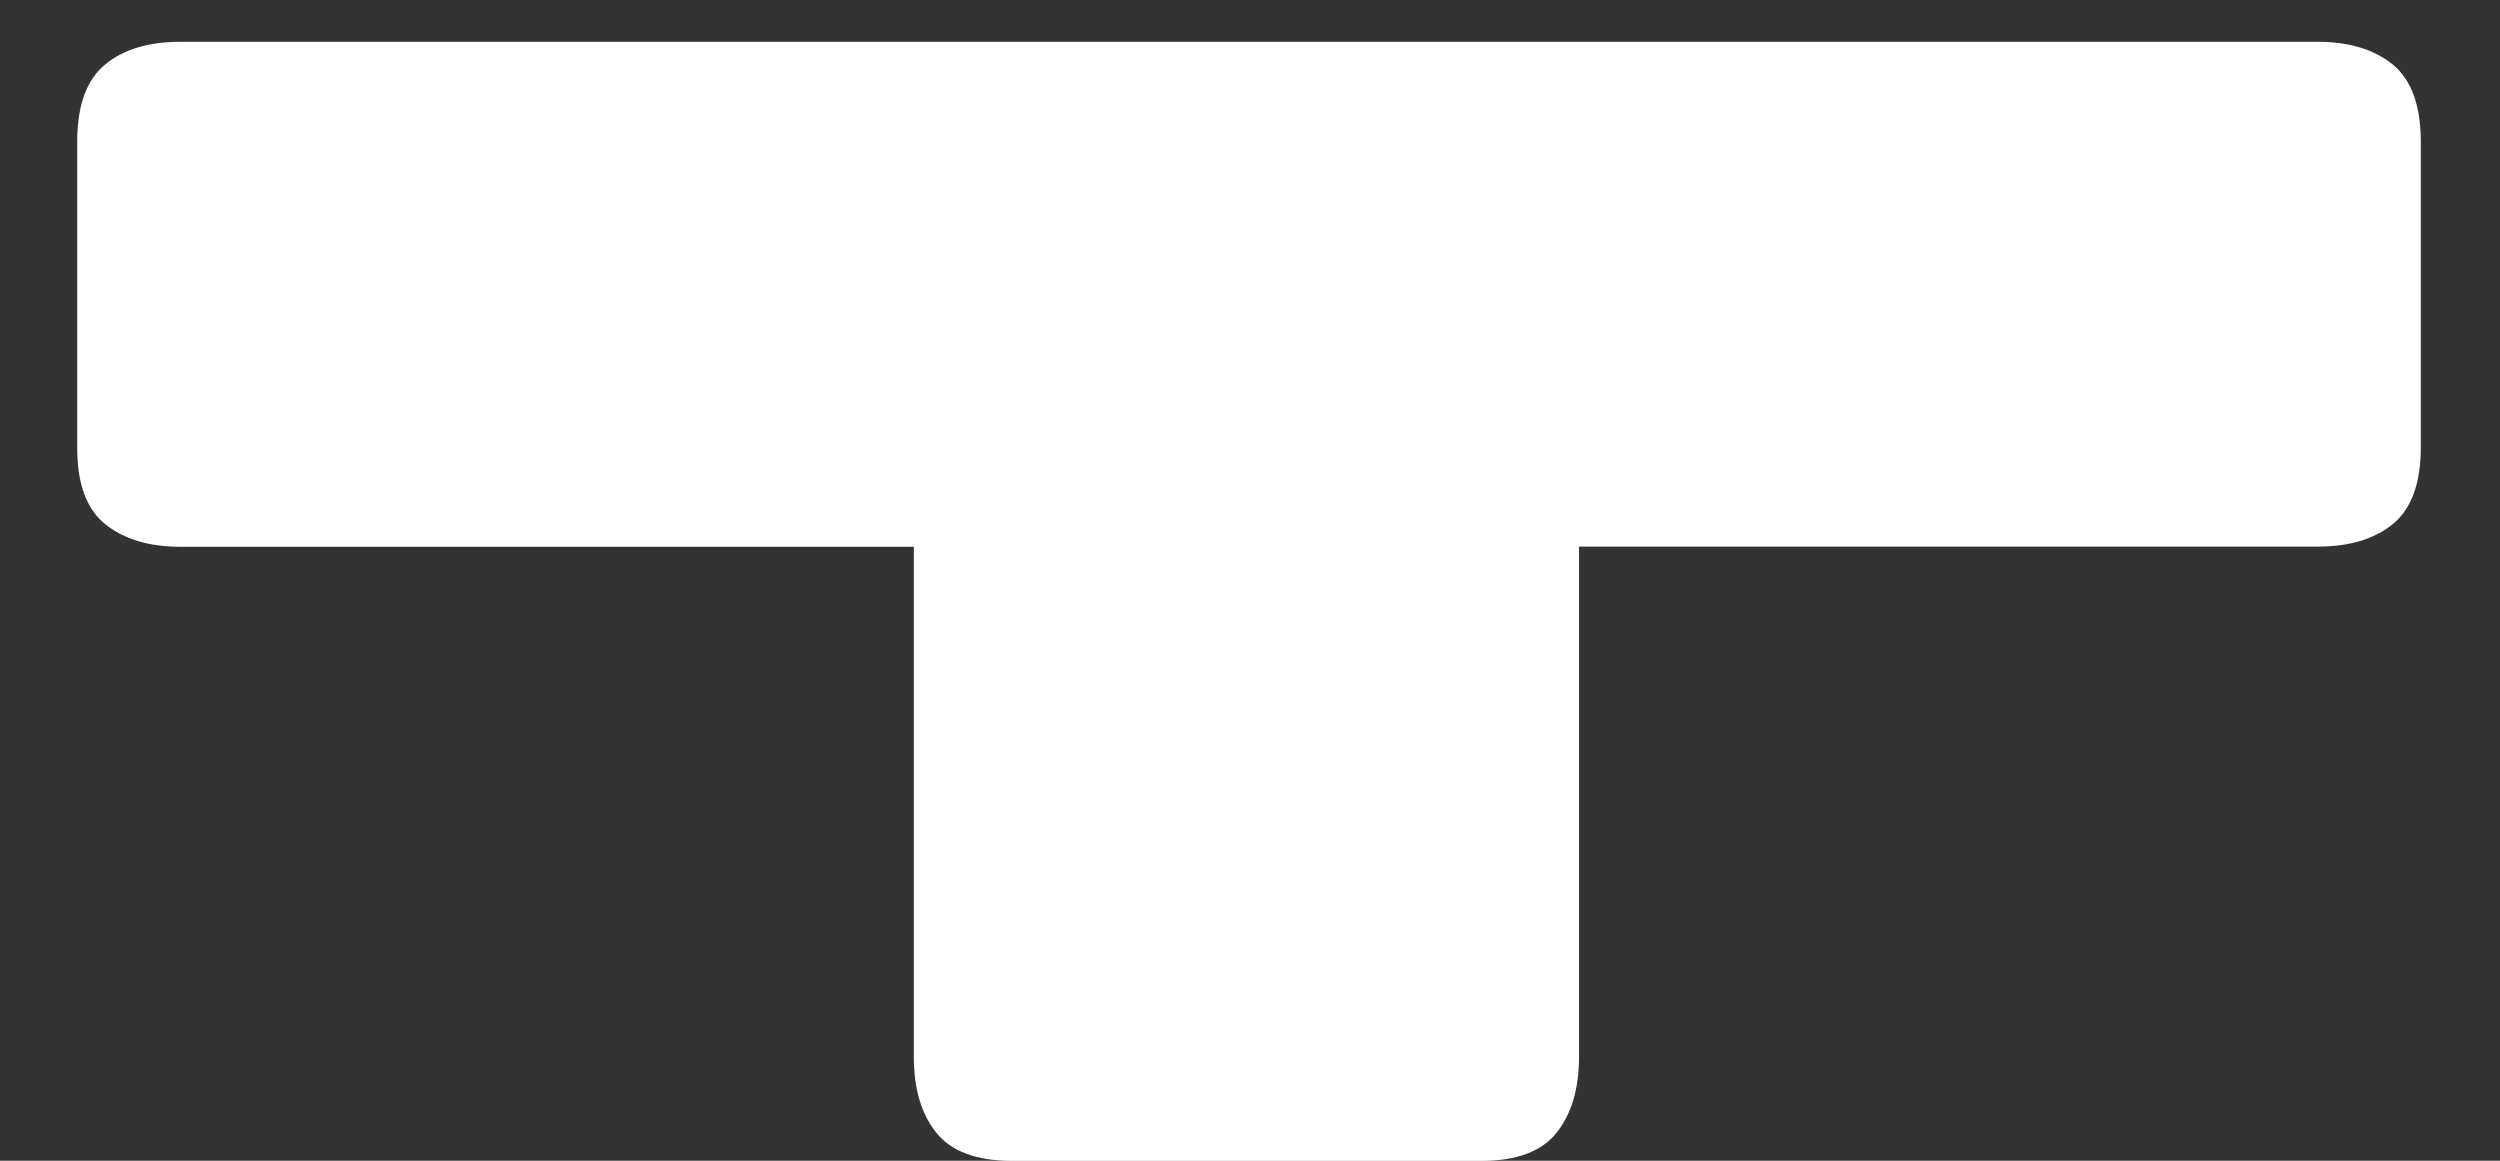 <?xml version="1.0" encoding="UTF-8" standalone="no"?><svg width='28' height='13' viewBox='0 0 28 13' fill='none' xmlns='http://www.w3.org/2000/svg'>
<rect x="0" y="0" width="28" height="13" fill="#333333" stroke="none"/>
<path d='M26.797 0.721C26.588 0.552 26.307 0.468 25.955 0.468H2.021C1.666 0.468 1.385 0.552 1.179 0.721C0.972 0.89 0.868 1.173 0.865 1.569V5.022C0.865 5.42 0.97 5.703 1.179 5.871C1.388 6.039 1.668 6.124 2.021 6.124H10.235V11.838C10.235 12.196 10.319 12.479 10.487 12.687C10.654 12.895 10.935 13 11.328 13.002H16.591C16.985 13.002 17.266 12.897 17.433 12.687C17.6 12.478 17.685 12.195 17.685 11.838V6.122H25.958C26.313 6.122 26.594 6.038 26.8 5.869C27.006 5.701 27.111 5.418 27.113 5.021V1.568C27.109 1.172 27.004 0.89 26.797 0.721Z' fill='white'/>
</svg>
